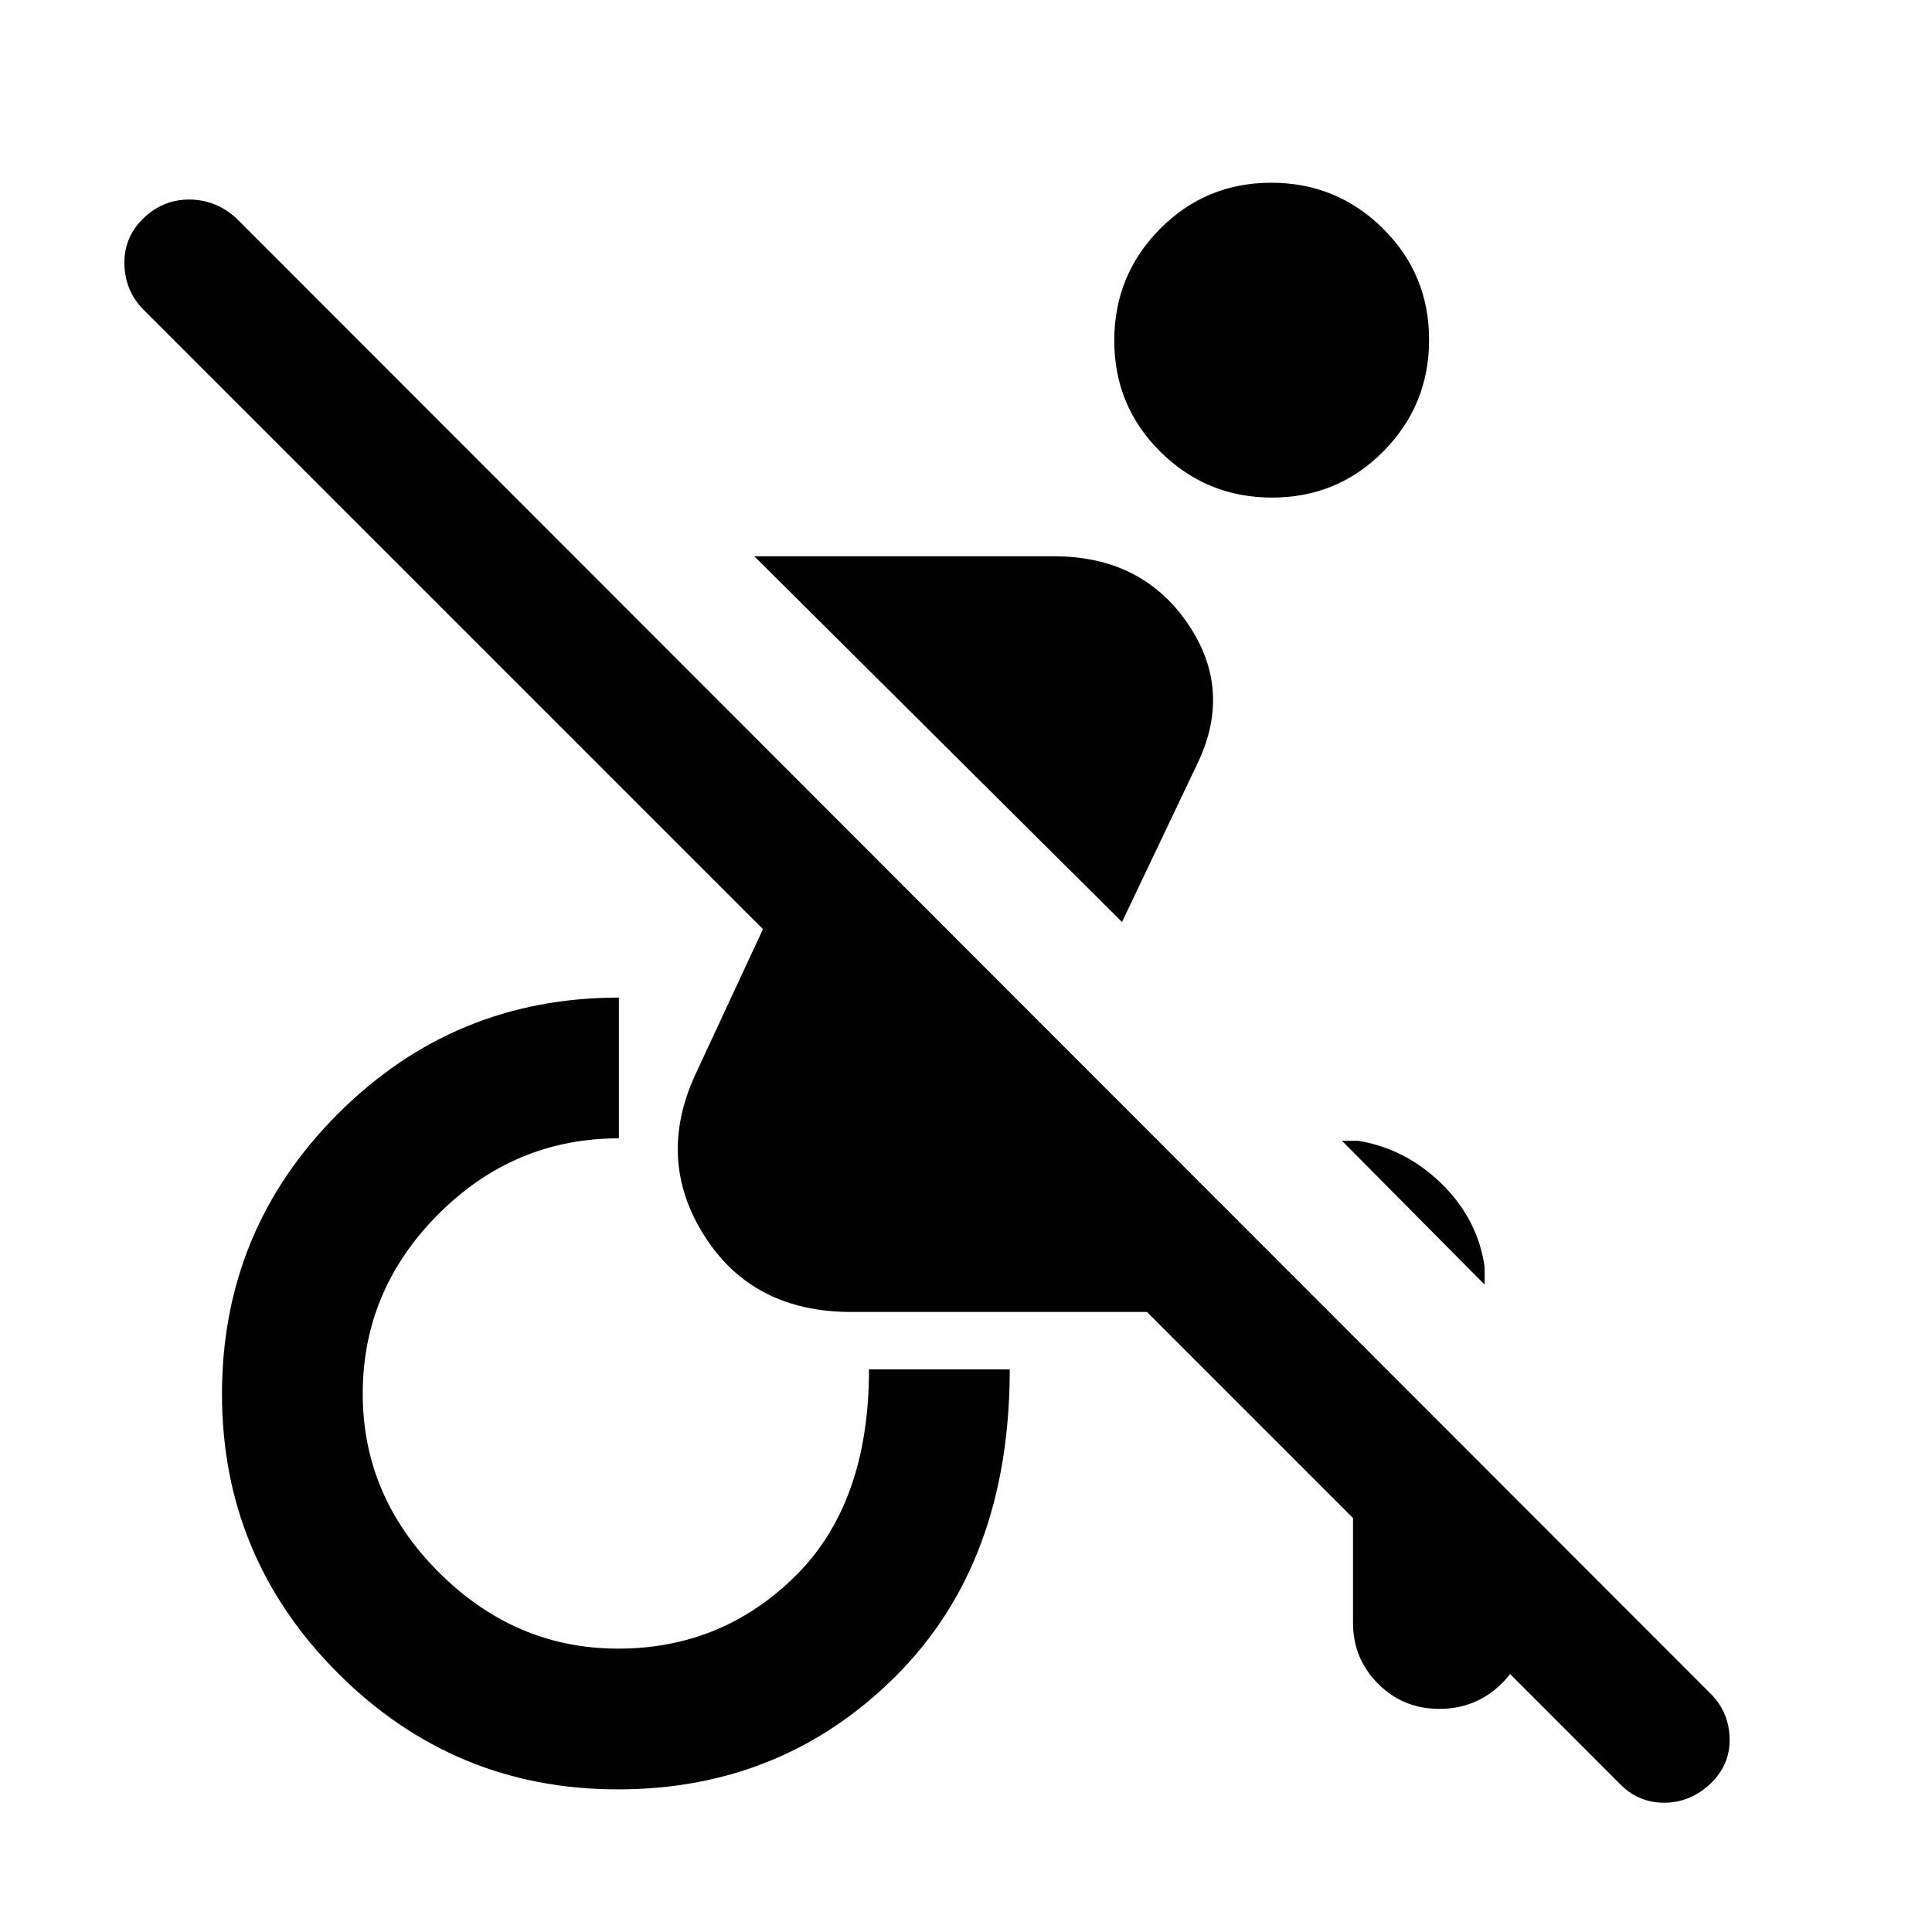 <svg xmlns="http://www.w3.org/2000/svg" height="48" viewBox="0 -960 960 960" width="48"><path d="m804.548-73.953-79.918-79.982h33.805q0 18.696-12.66 30.881-12.66 12.185-30.609 12.185t-30.406-12.49q-12.456-12.49-12.456-30.248v-52.089L569.913-308.087H423.021q-49 0-73-37.823t-4.5-80.177l33.588-72.239-307.82-307.819q-9.181-9.249-9.464-22.628-.282-13.38 9.4-22.728 9.684-9.348 22.745-9.348 13.061 0 23.225 9.065l732.78 733.346q9.178 9.178 9.461 22.34.282 13.164-9.651 22.512t-22.954 9.348q-13.022 0-22.283-9.715Zm-66.831-247.722-70.89-71.455h8.195q23.655 3.956 41.479 21.498 17.825 17.542 21.216 41.197v8.76ZM557.522-501.87 374.805-683.587h148.854q43.276 0 66.091 32.803 22.815 32.804 5.62 69.414l-37.848 79.5ZM306.971-70.869q-81.276 0-138.972-57.669-57.695-57.669-57.695-138.758 0-81.655 57.677-139.332 57.677-57.676 139.54-57.676v69.935q-52.05 0-89.666 37.655-37.616 37.654-37.616 89.26 0 51.041 37.937 88.845 37.938 37.805 88.978 37.805 51.606 0 88.128-36.149 36.522-36.148 36.522-102.634h69.935q0 95.827-56.463 152.272-56.463 56.446-138.305 56.446Zm325.14-641.892q-32.546 0-55.491-22.726-22.946-22.726-22.946-55.272t22.726-55.492q22.726-22.945 55.272-22.945t55.491 22.726q22.946 22.726 22.946 55.272t-22.726 55.491q-22.726 22.946-55.272 22.946Z"/></svg>